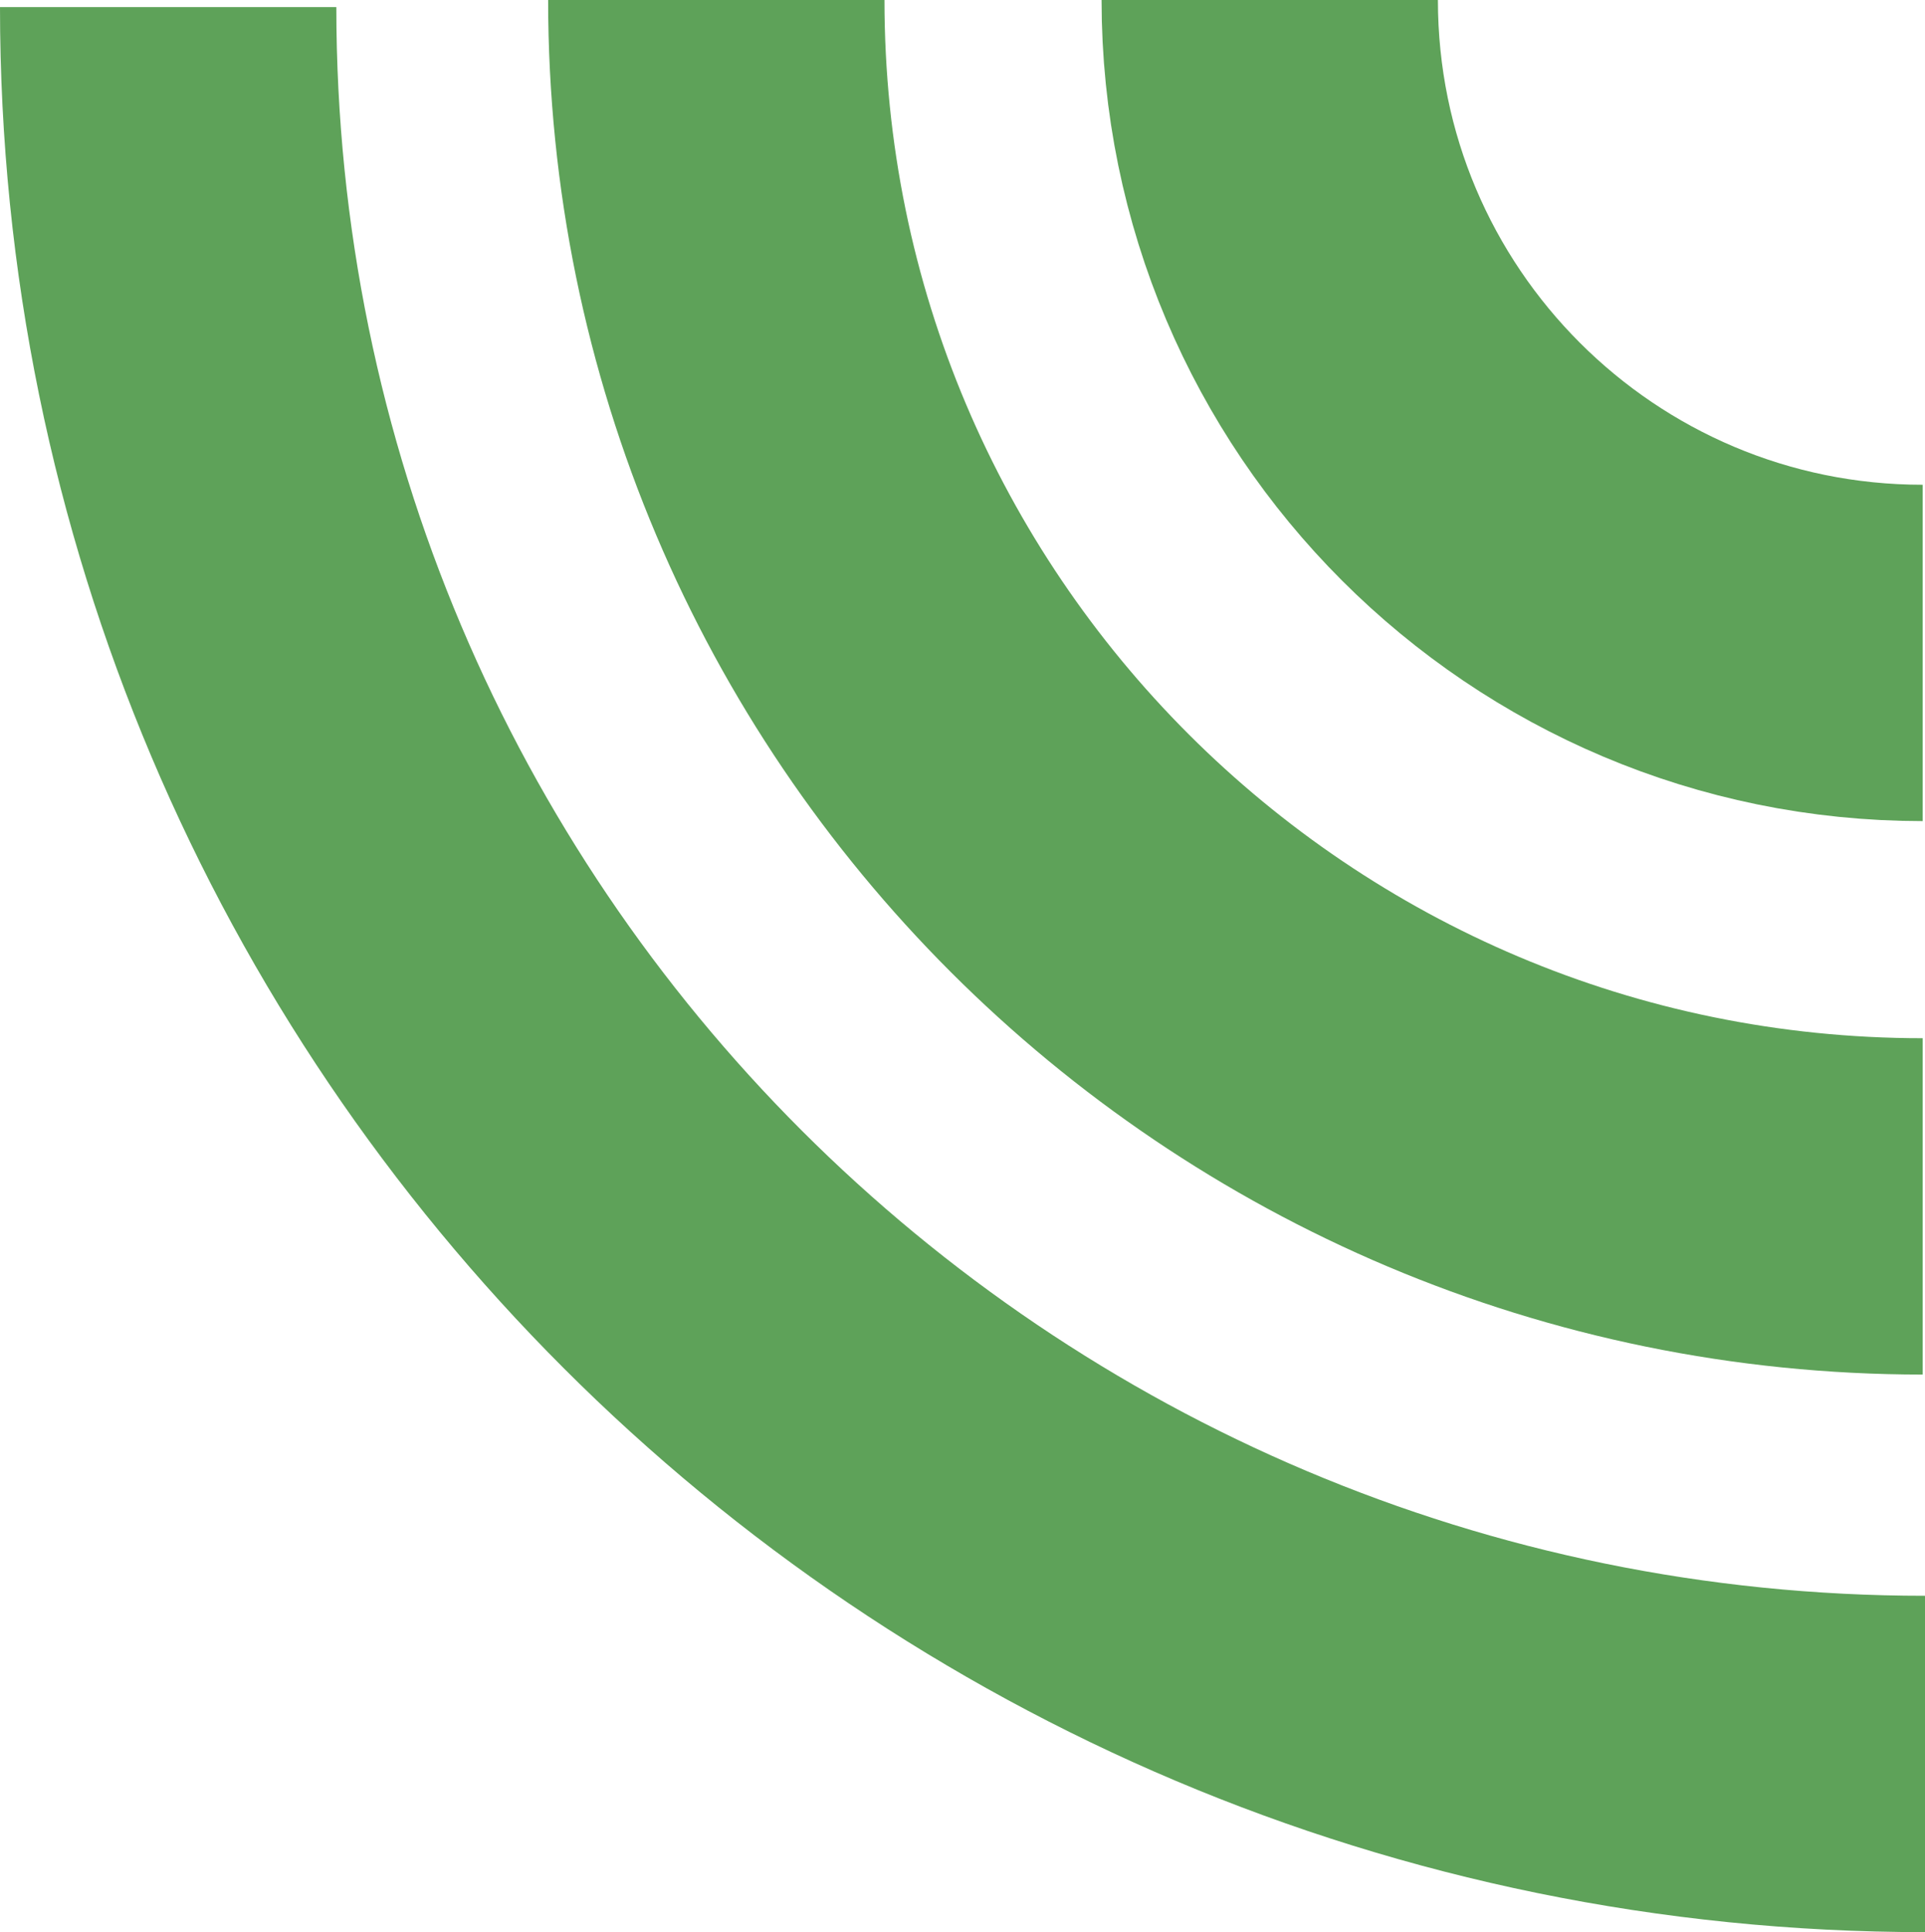 <?xml version="1.0" encoding="UTF-8"?>
<svg xmlns="http://www.w3.org/2000/svg" viewBox="0 0 228.94 229.77">
  <defs>
    <style>
      .cls-1 {
        isolation: isolate;
      }

      .cls-2 {
        fill: none;
        mix-blend-mode: multiply;
        stroke: #5EA259;
        stroke-miterlimit: 10;
        stroke-width: 40px;
      }
    </style>
  </defs>
  <g class="cls-1">
    <g id="Layer_1" data-name="Layer 1">
      <g>
        <path class="cls-2" d="M20,.84c0,115.39,93.54,208.94,208.94,208.94"/>
        <path class="cls-2" d="M228.66,143.47C149.42,143.47,85.19,79.24,85.19,0"/>
        <path class="cls-2" d="M228.66,77.65c-42.88,0-77.65-34.76-77.65-77.65"/>
      </g>
    </g>
  </g>
</svg>